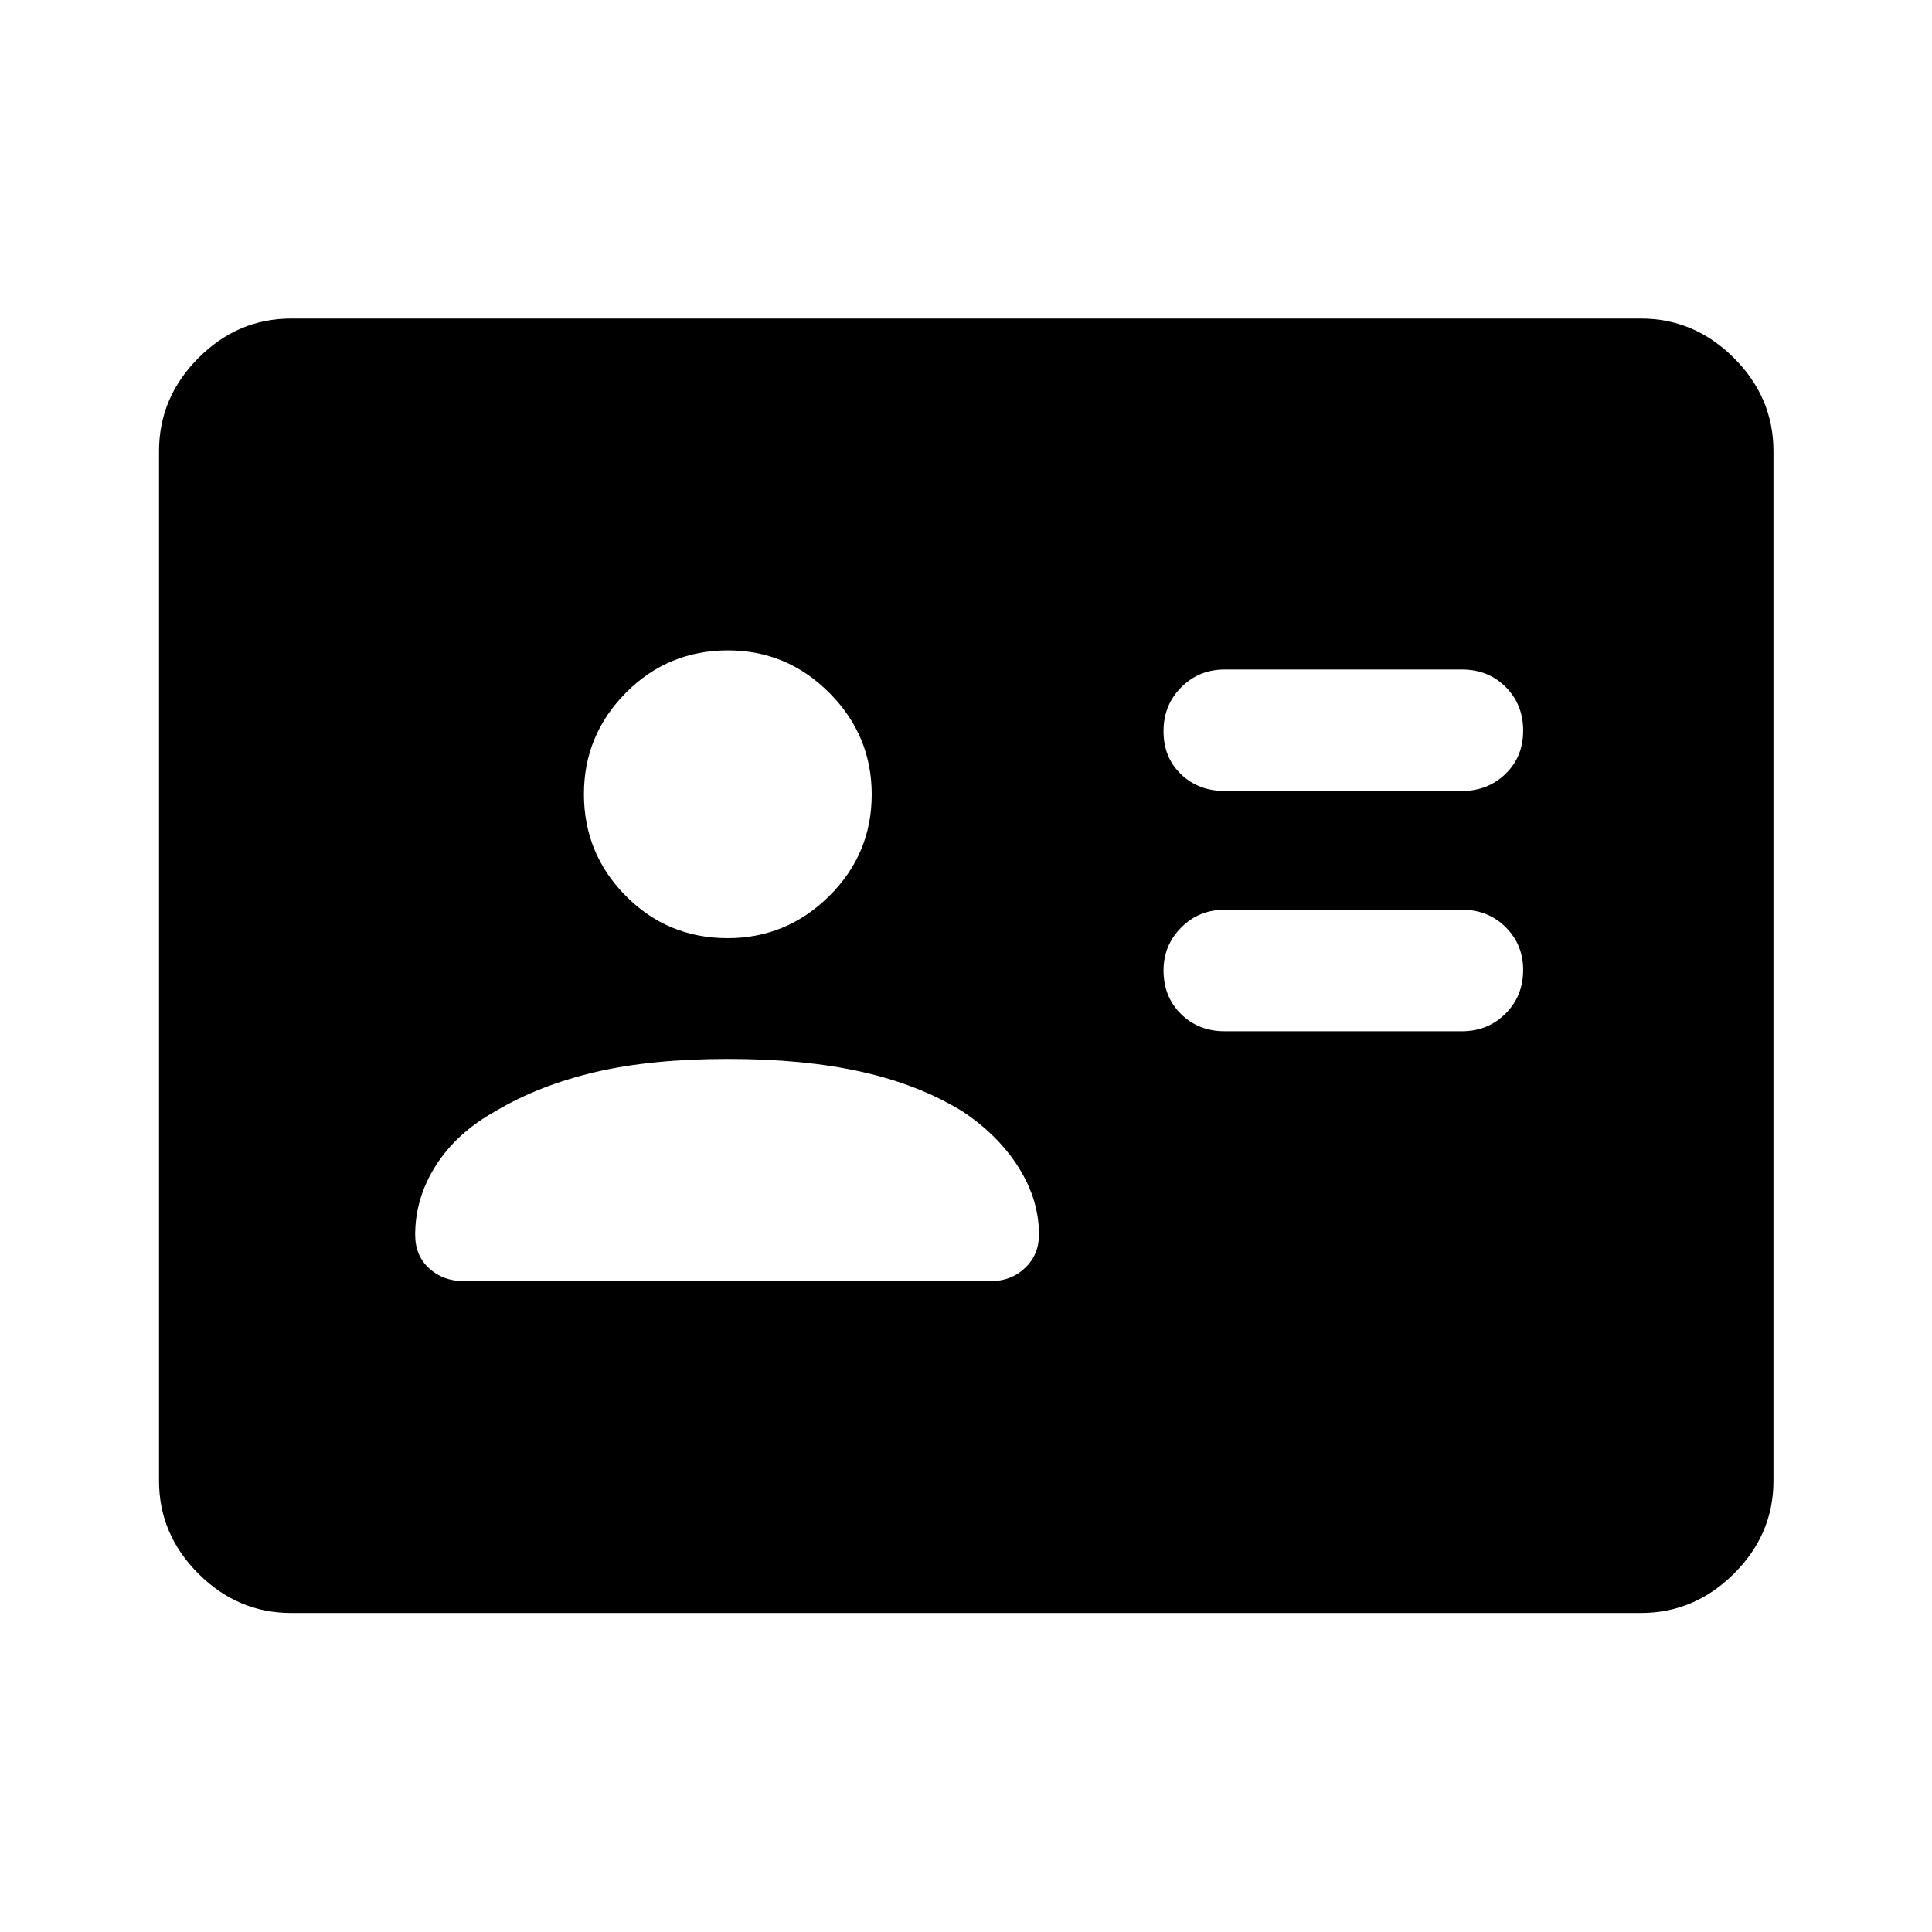 <svg xmlns="http://www.w3.org/2000/svg" height="48" viewBox="0 -960 960 960" width="48"><path d="M726.41-447.59q12.86 0 21.65-8.73 8.79-8.74 8.79-21.76 0-12.52-8.69-21.2-8.68-8.68-21.75-8.68H608.59q-12.86 0-21.65 8.84t-8.79 21.27q0 13.14 8.69 21.7 8.68 8.56 21.75 8.56h117.82Zm0-119.37q12.86 0 21.65-8.48 8.79-8.49 8.79-21.51 0-13.02-8.69-21.7-8.68-8.68-21.75-8.68H608.59q-12.86 0-21.65 8.84t-8.79 21.77q0 13.14 8.69 21.45 8.68 8.31 21.75 8.31h117.82ZM361.9-433.83q-38.51 0-66.45 6.62-27.94 6.62-49.3 19.38-19.28 10.76-29.56 26.93-10.29 16.17-10.29 34.46 0 10.41 6.98 16.72 6.97 6.31 17.18 6.31h261.89q10.11 0 17.01-6.56 6.9-6.56 6.9-16.64 0-17.28-10.15-33.36-10.15-16.07-27.96-27.86-21.63-13.26-50.18-19.63-28.56-6.37-66.07-6.37Zm-.33-60q29.34 0 50.46-20.92t21.12-50.5q0-29.34-21.04-50.46t-50.38-21.12q-29.84 0-50.71 21.04t-20.87 50.38q0 29.59 20.79 50.58 20.79 21 50.63 21ZM144.65-158.52q-26.53 0-46.08-19.55-19.55-19.55-19.55-46.08v-511.7q0-26.63 19.55-46.25t46.08-19.62h670.7q26.63 0 46.25 19.62t19.62 46.25v511.7q0 26.53-19.62 46.08-19.62 19.55-46.25 19.55h-670.7Z"/></svg>